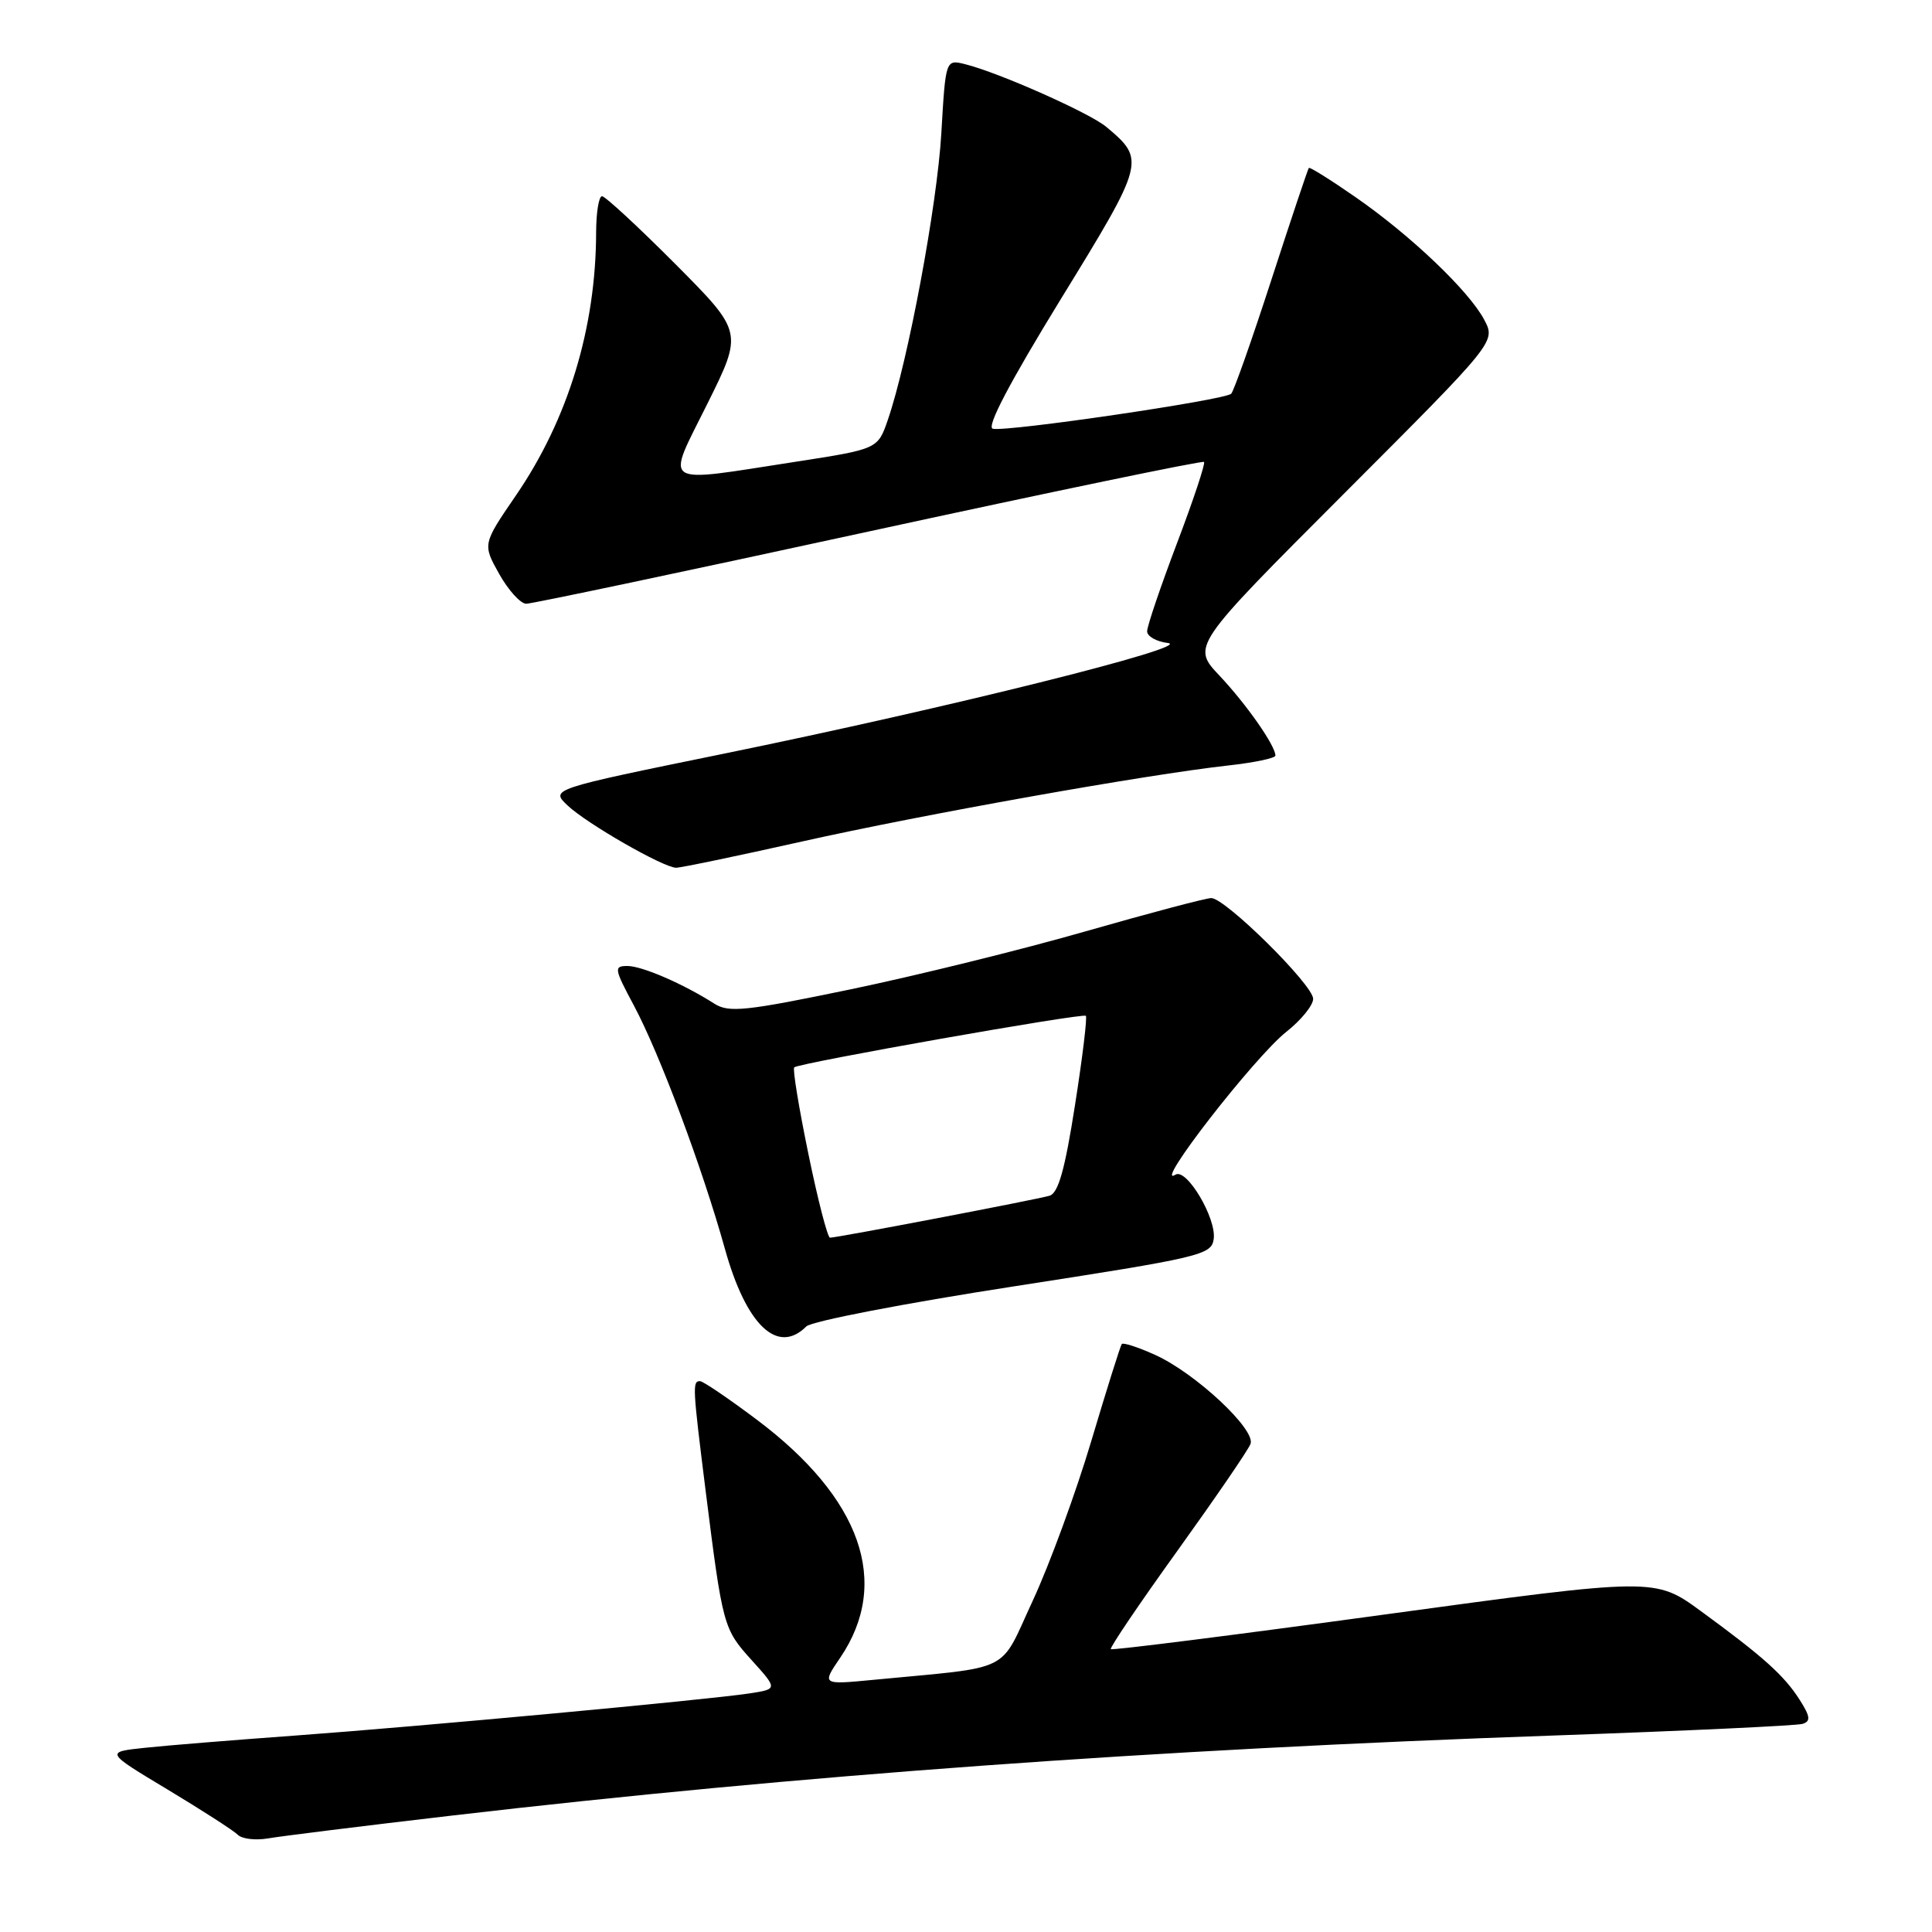 <?xml version="1.0" encoding="UTF-8" standalone="no"?>
<!DOCTYPE svg PUBLIC "-//W3C//DTD SVG 1.1//EN" "http://www.w3.org/Graphics/SVG/1.1/DTD/svg11.dtd" >
<svg xmlns="http://www.w3.org/2000/svg" xmlns:xlink="http://www.w3.org/1999/xlink" version="1.1" viewBox="0 0 256 256">
 <g >
 <path fill="currentColor"
d=" M 60.00 240.56 C 105.80 235.23 152.73 231.82 206.00 229.96 C 223.32 229.35 238.11 228.66 238.86 228.42 C 239.95 228.07 239.87 227.44 238.47 225.24 C 236.41 222.01 233.67 219.54 225.40 213.50 C 219.30 209.04 219.30 209.04 183.41 213.94 C 163.67 216.64 147.37 218.70 147.19 218.52 C 147.01 218.35 150.98 212.48 156.01 205.49 C 161.03 198.50 165.40 192.13 165.70 191.33 C 166.43 189.44 158.38 181.92 153.04 179.52 C 150.81 178.51 148.83 177.87 148.64 178.09 C 148.46 178.32 146.64 184.10 144.60 190.95 C 142.56 197.79 139.07 207.31 136.85 212.09 C 132.31 221.86 134.48 220.78 115.70 222.59 C 108.89 223.24 108.89 223.24 111.33 219.66 C 118.07 209.73 114.14 198.52 100.26 188.10 C 96.54 185.31 93.16 183.01 92.75 183.01 C 91.73 183.00 91.78 183.80 93.50 197.54 C 95.76 215.50 95.85 215.83 99.59 219.97 C 103.06 223.81 103.06 223.81 99.28 224.39 C 93.66 225.24 55.62 228.77 39.00 229.98 C 31.02 230.56 22.12 231.28 19.22 231.59 C 13.93 232.15 13.93 232.15 22.22 237.13 C 26.77 239.87 30.95 242.56 31.50 243.11 C 32.05 243.67 33.85 243.88 35.50 243.60 C 37.15 243.31 48.17 241.94 60.00 240.56 Z  M 106.84 175.76 C 107.53 175.07 119.88 172.69 134.29 170.46 C 159.16 166.61 160.52 166.29 160.82 164.19 C 161.22 161.46 157.23 154.74 155.76 155.65 C 152.61 157.59 166.24 140.04 170.46 136.71 C 172.41 135.17 174.00 133.21 174.00 132.35 C 174.00 130.51 162.36 119.00 160.50 119.00 C 159.80 119.00 152.32 120.98 143.87 123.40 C 135.42 125.83 121.38 129.29 112.67 131.10 C 98.81 133.98 96.58 134.21 94.67 133.00 C 90.51 130.35 85.08 128.00 83.14 128.00 C 81.32 128.00 81.37 128.33 84.00 133.25 C 87.42 139.66 93.05 154.71 96.06 165.50 C 98.88 175.61 103.03 179.57 106.84 175.76 Z  M 106.24 111.51 C 122.37 107.90 151.85 102.64 162.75 101.43 C 166.19 101.05 169.00 100.46 169.00 100.12 C 168.99 98.79 165.15 93.31 161.61 89.55 C 157.90 85.62 157.90 85.62 178.05 65.45 C 198.20 45.28 198.20 45.28 196.68 42.39 C 194.66 38.56 186.91 31.17 179.58 26.10 C 176.33 23.84 173.56 22.11 173.43 22.25 C 173.30 22.39 171.08 29.02 168.49 37.00 C 165.90 44.98 163.50 51.80 163.14 52.17 C 162.35 53.00 133.41 57.25 131.55 56.81 C 130.67 56.61 133.76 50.72 140.57 39.62 C 151.73 21.46 151.80 21.18 146.60 16.82 C 144.40 14.97 132.35 9.62 127.90 8.51 C 125.30 7.86 125.30 7.86 124.73 17.68 C 124.17 27.24 120.32 47.86 117.64 55.64 C 116.31 59.50 116.31 59.50 105.40 61.19 C 87.26 63.99 88.21 64.61 93.73 53.50 C 98.45 44.00 98.45 44.00 89.50 35.00 C 84.57 30.05 80.19 26.00 79.77 26.00 C 79.35 26.00 79.00 28.14 78.99 30.75 C 78.97 43.42 75.28 55.55 68.36 65.65 C 63.94 72.11 63.94 72.11 66.15 76.06 C 67.37 78.23 68.98 80.00 69.73 80.00 C 70.48 80.00 90.91 75.69 115.14 70.42 C 139.36 65.16 159.35 61.01 159.54 61.21 C 159.74 61.41 158.13 66.26 155.95 72.00 C 153.78 77.73 152.00 82.97 152.00 83.65 C 152.00 84.32 153.24 85.02 154.75 85.20 C 158.35 85.64 125.52 93.82 95.85 99.88 C 72.91 104.57 72.91 104.57 75.23 106.75 C 77.81 109.17 87.89 114.95 89.58 114.98 C 90.18 114.99 97.67 113.43 106.24 111.51 Z  M 107.12 152.92 C 105.86 146.82 105.01 141.65 105.24 141.43 C 105.81 140.86 143.42 134.21 143.88 134.60 C 144.08 134.78 143.44 140.11 142.44 146.45 C 141.11 154.97 140.23 158.10 139.07 158.44 C 137.35 158.95 110.92 164.00 109.98 164.00 C 109.66 164.00 108.37 159.01 107.12 152.92 Z "/>
</g>
</svg>
